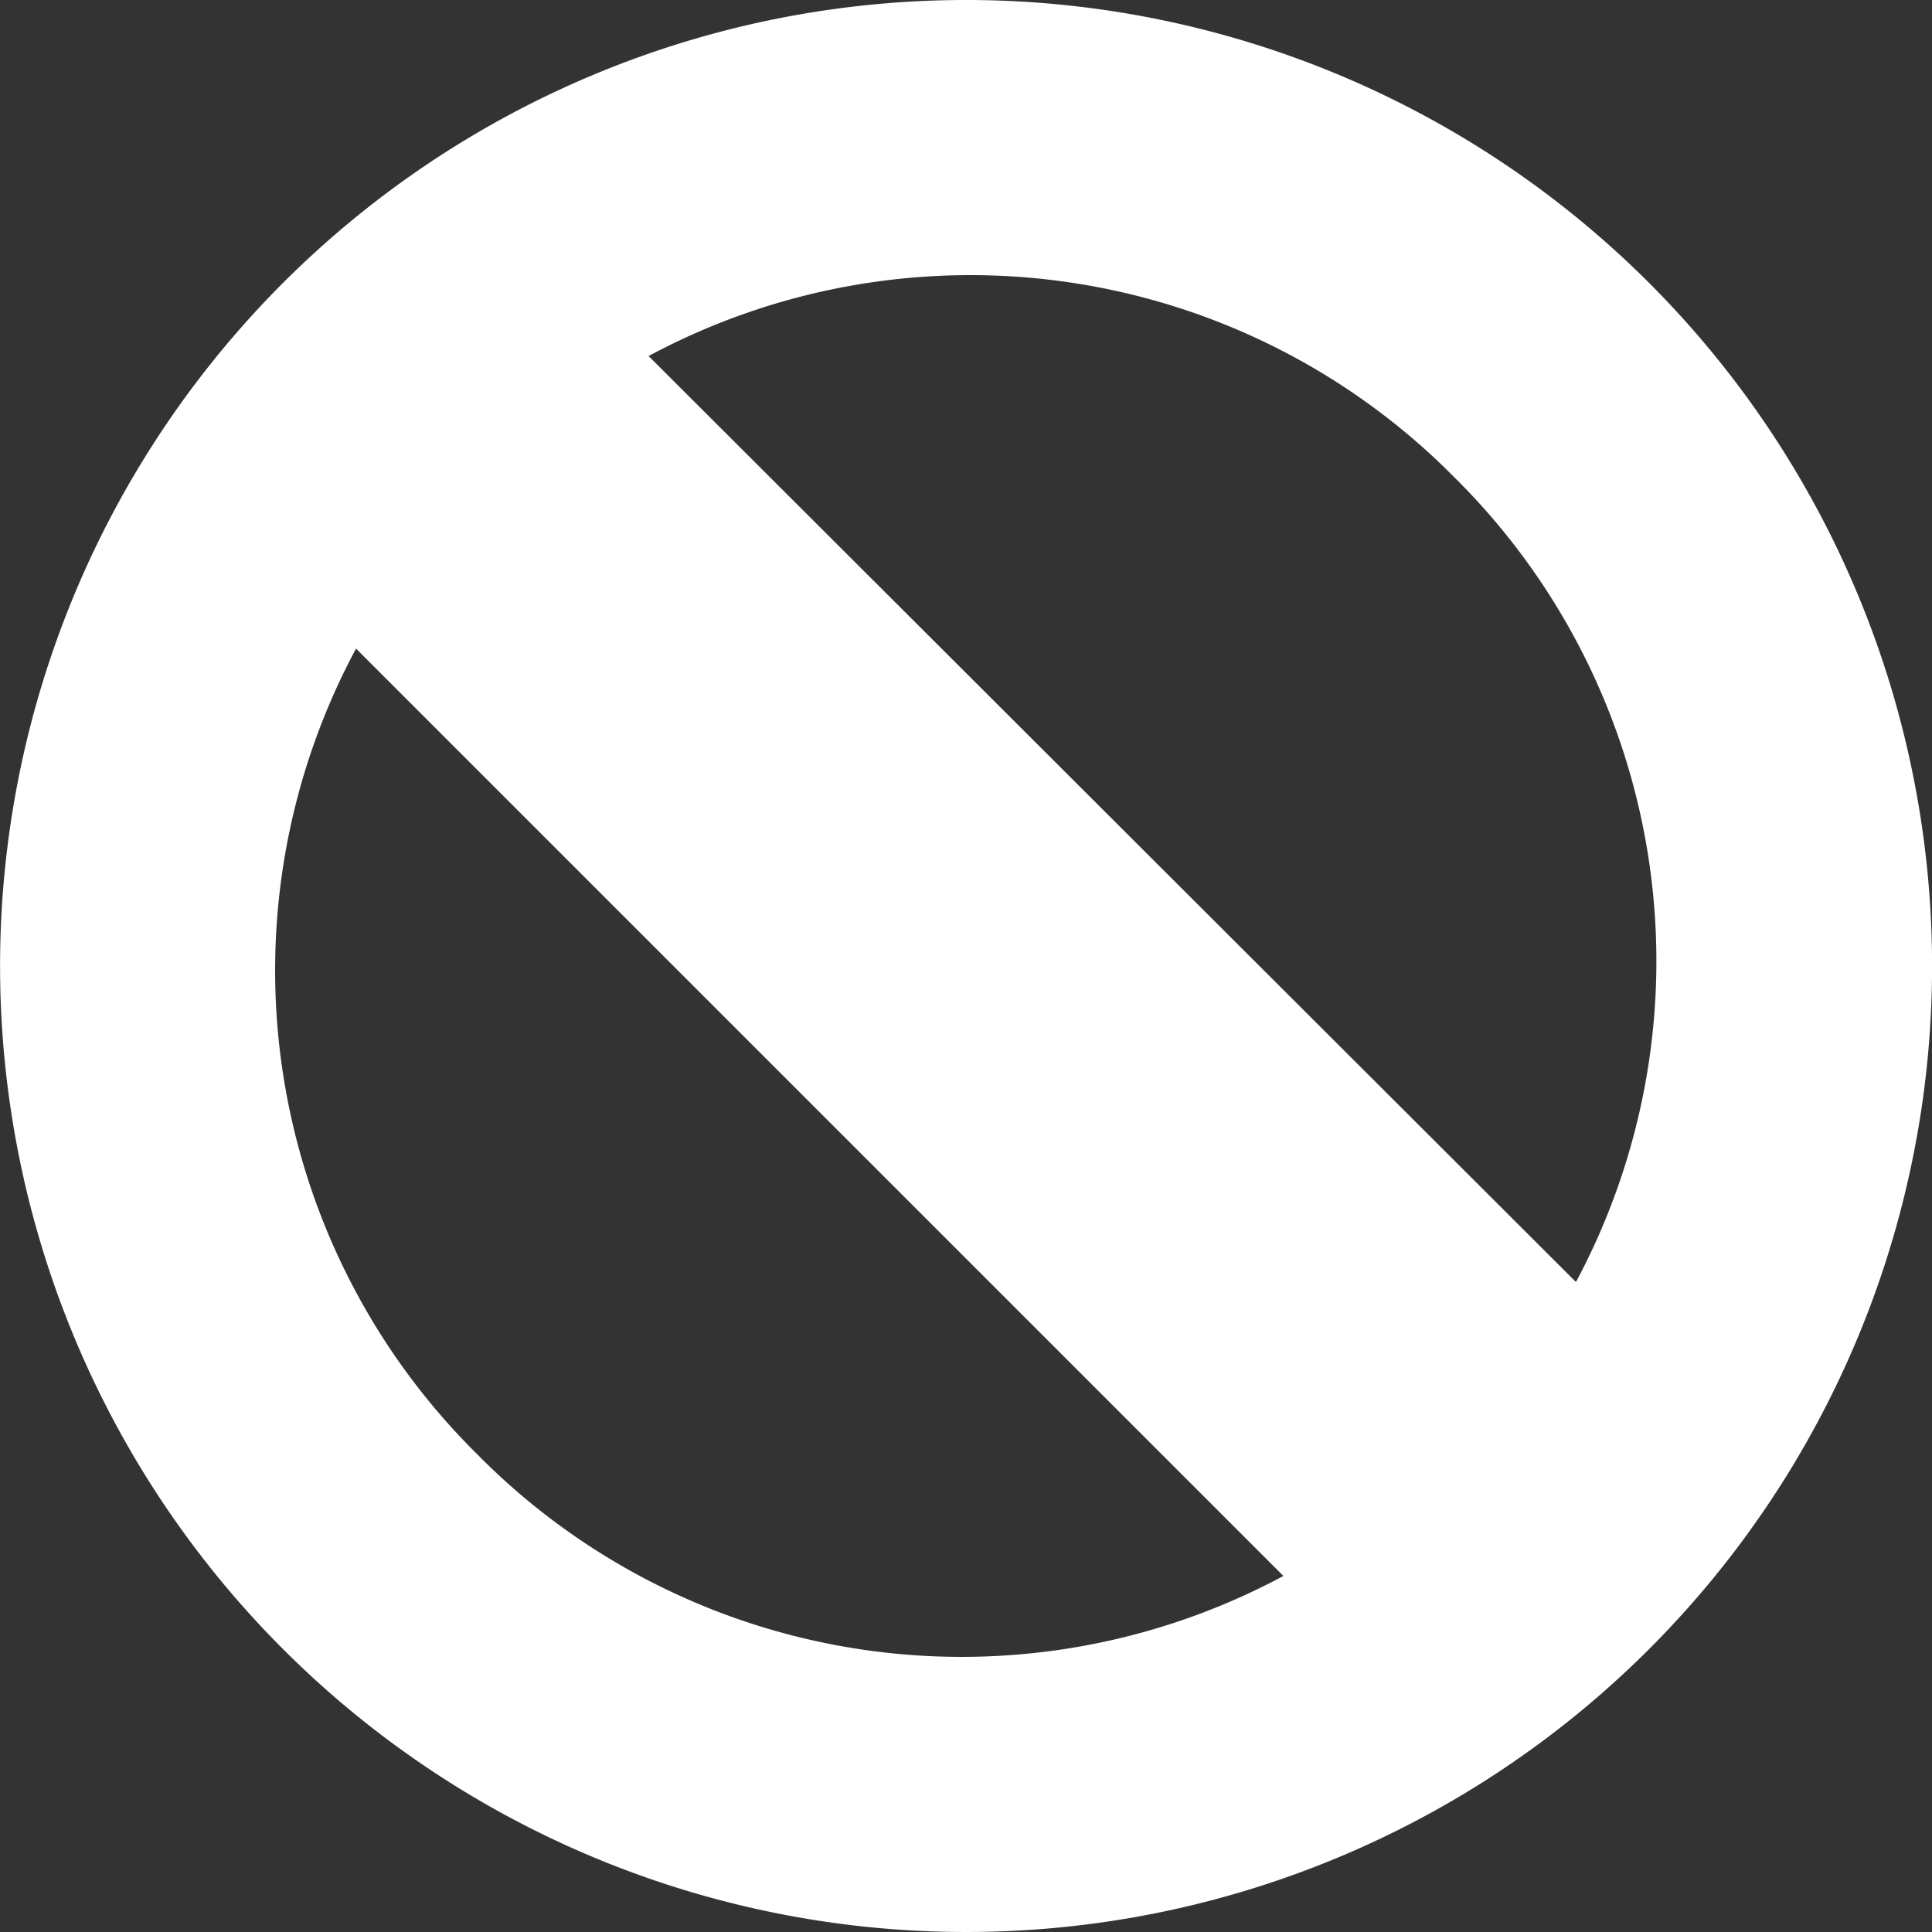 <svg id="massanger" xmlns="http://www.w3.org/2000/svg" width="14" height="14" viewBox="0 0 14 14"><rect x="0" y="0" width="14" height="14" fill="#333333" stroke="none"/><defs><style>.cls-1{fill:#fff;}</style></defs><title>ico</title><path class="cls-1" d="M11.95,2.05a7,7,0,1,0,0,9.9A7,7,0,0,0,11.95,2.05ZM10.54,3.46a4.93,4.93,0,0,1,.88,5.83L4.7,2.58A4.93,4.93,0,0,1,10.54,3.46ZM3.46,10.54A4.93,4.93,0,0,1,2.58,4.7L9.3,11.42A4.93,4.93,0,0,1,3.46,10.54Z"/></svg>